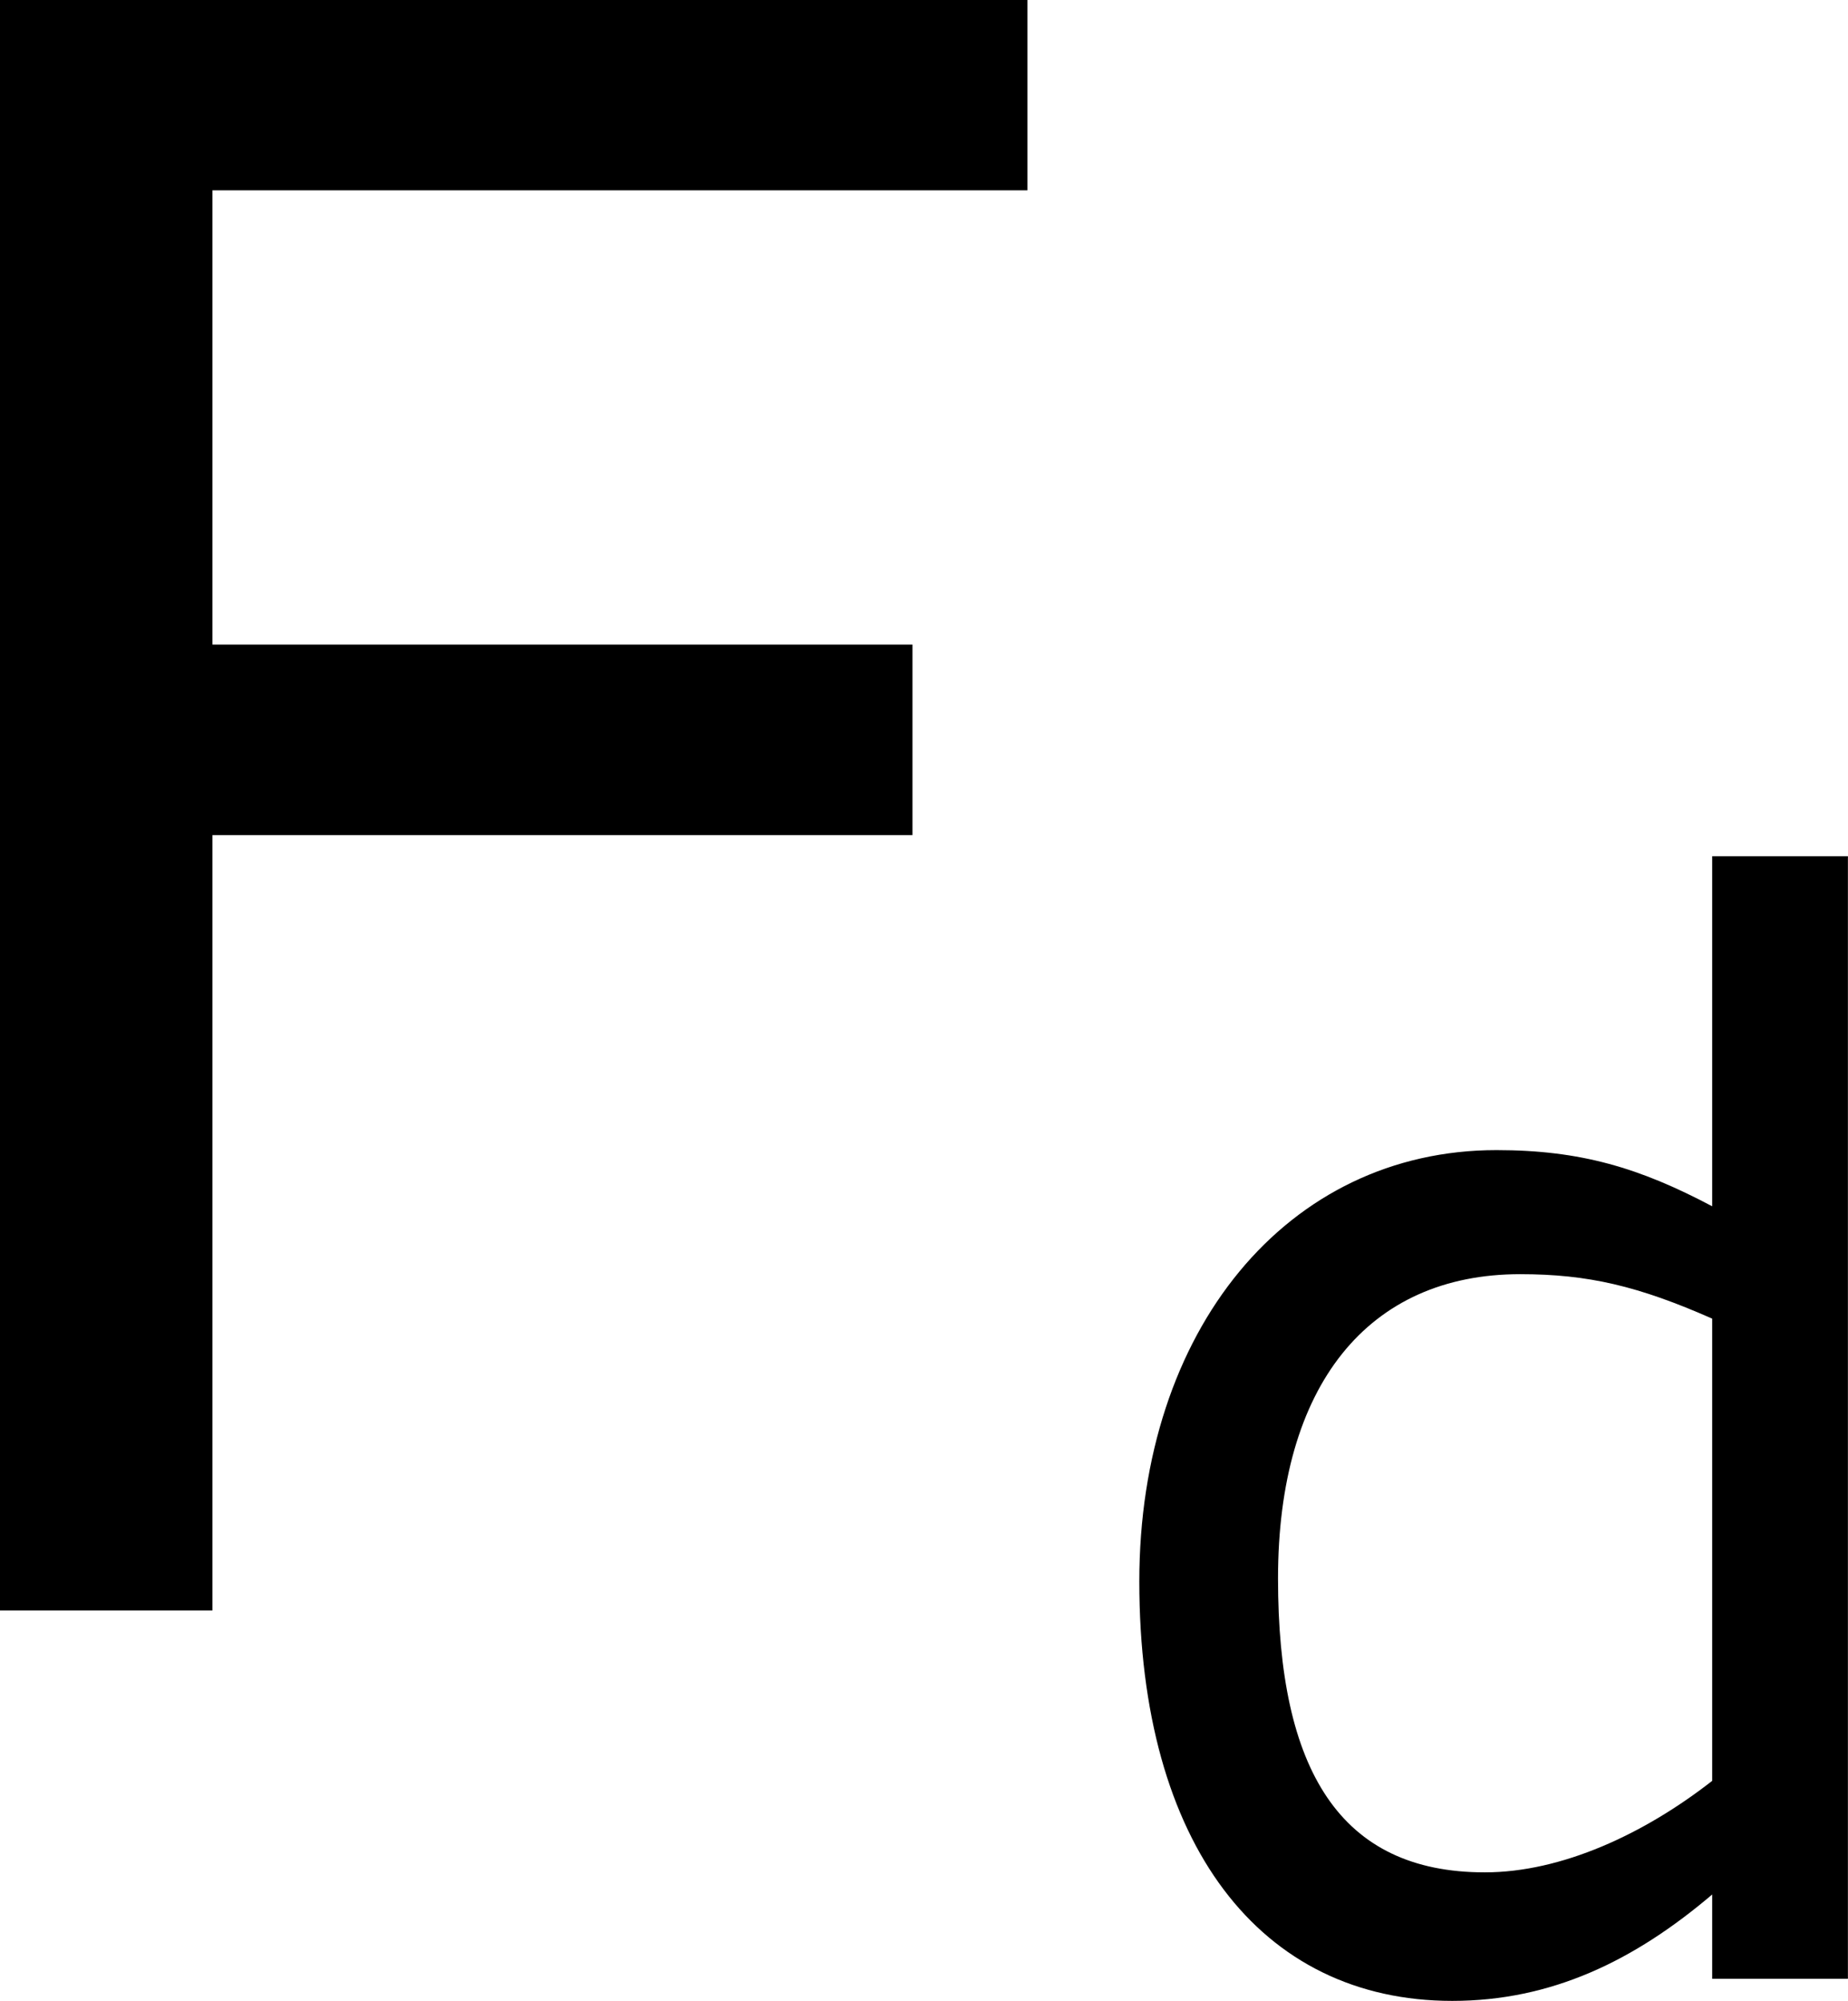 <?xml version='1.0' encoding='UTF-8'?>
<!-- Generated by CodeCogs with dvisvgm 3.2.2 -->
<svg version='1.1' xmlns='http://www.w3.org/2000/svg' xmlns:xlink='http://www.w3.org/1999/xlink' width='11.231pt' height='12.156pt' viewBox='-.244 -.242 11.231 12.156'>
<defs>
<use id='g3-70' xlink:href='#g1-70' transform='scale(1.5)'/>
<path id='g1-70' d='M4.462-5.09V-5.773H.778V0H1.54V-2.779H4.05V-3.462H1.54V-5.09H4.462Z'/>
<path id='g1-100' d='M4.232 0V-6.035H3.502V-4.153C3.113-4.359 2.795-4.455 2.342-4.455C1.215-4.455 .421-3.486 .421-2.136C.421-.723 1.072 .119 2.104 .119C2.636 .119 3.081-.095 3.502-.453V0H4.232ZM3.502-1.064C3.136-.778 2.692-.572 2.279-.572C1.501-.572 1.167-1.12 1.167-2.152C1.167-3.192 1.652-3.788 2.469-3.788C2.835-3.788 3.105-3.724 3.502-3.549V-1.064Z'/>
</defs>
<g id='page1' transform='matrix(1.13 0 0 1.13 -65.31 -64.759)'>
<use x='56.413' y='65.753' xlink:href='#g3-70'/>
<use x='63.287' y='67.733' xlink:href='#g1-100'/>
</g>
</svg>